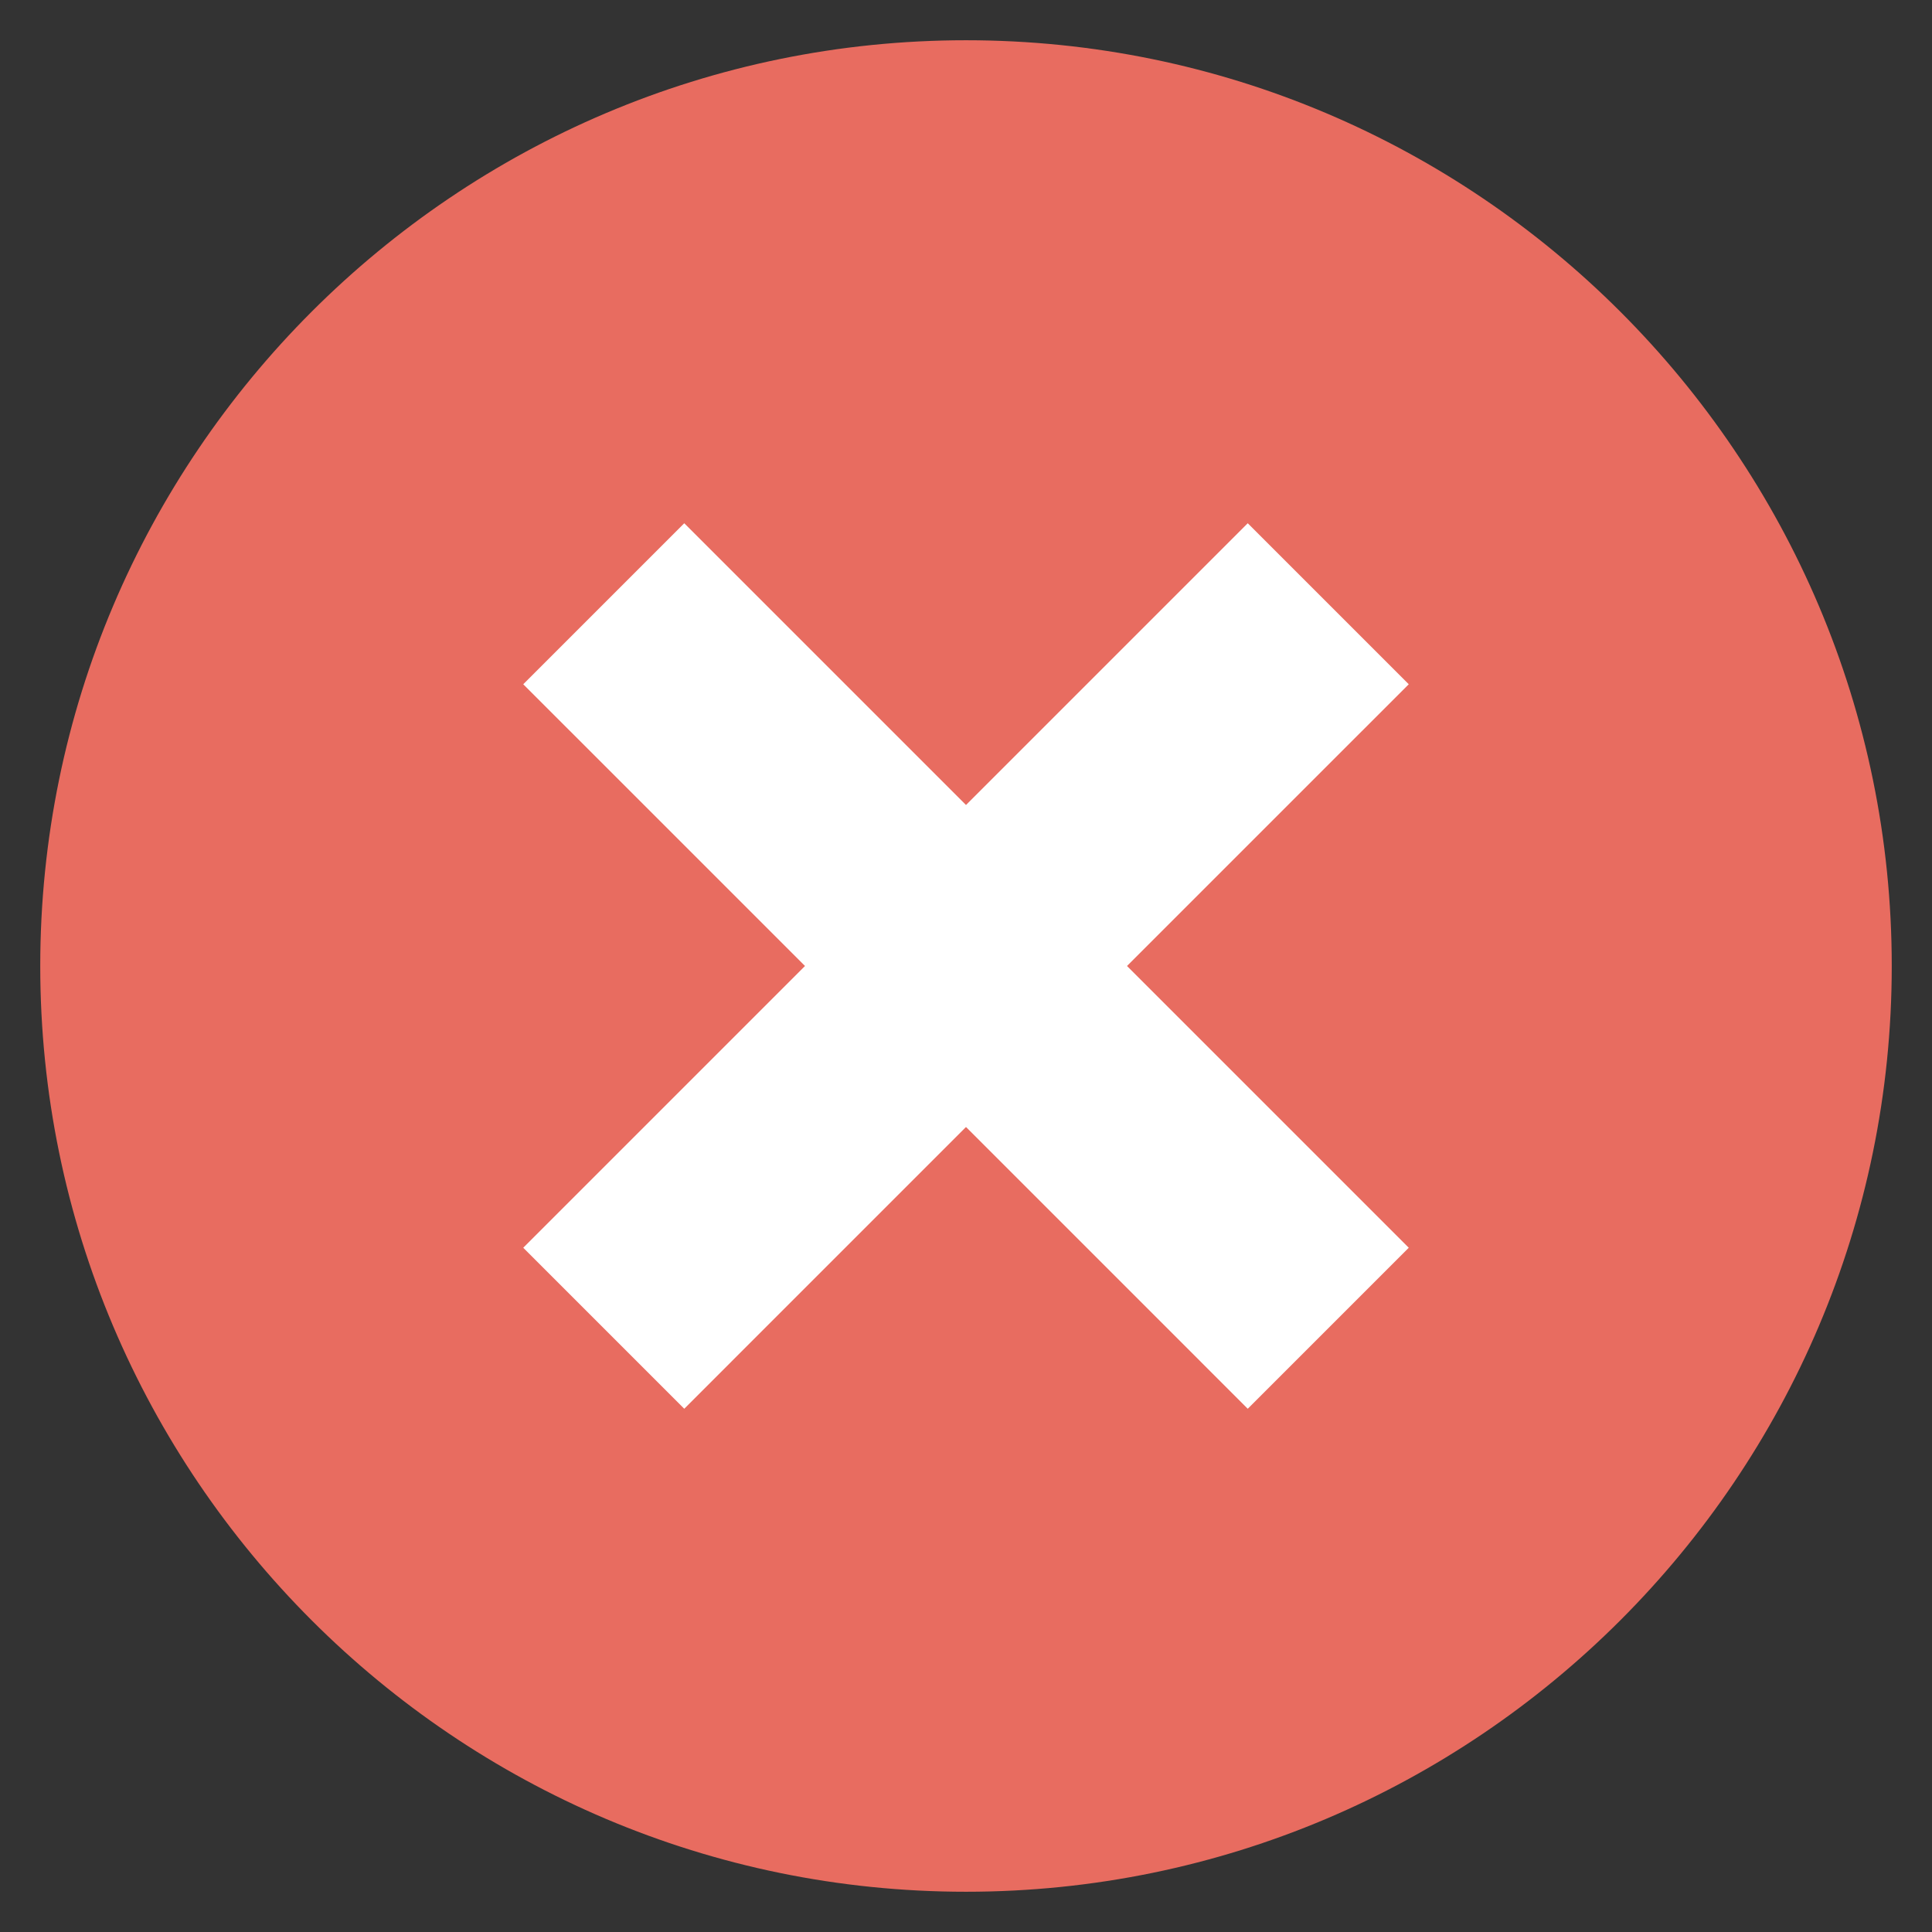 <svg width="12" height="12" viewBox="0 0 12 12" fill="none" xmlns="http://www.w3.org/2000/svg">
<rect x="0" y="0" width="12" height="12" fill="#333333" stroke="none"/>
<g clip-path="url(#clip0_496_840)">
<path d="M6 11.75C2.829 11.75 0.25 9.171 0.25 6C0.25 2.829 2.829 0.25 6 0.25C9.171 0.25 11.75 2.829 11.75 6C11.75 9.171 9.171 11.75 6 11.75Z" fill="#E86C60"/>
<path d="M8.75 7.75L7 6L8.75 4.25L7.75 3.25L6 5L4.25 3.25L3.25 4.25L5 6L3.25 7.75L4.25 8.75L6 7L7.75 8.75L8.75 7.75Z" fill="white"/>
</g>
<defs>
<clipPath id="clip0_496_840">
<rect width="12" height="12" fill="white"/>
</clipPath>
</defs>
</svg>
